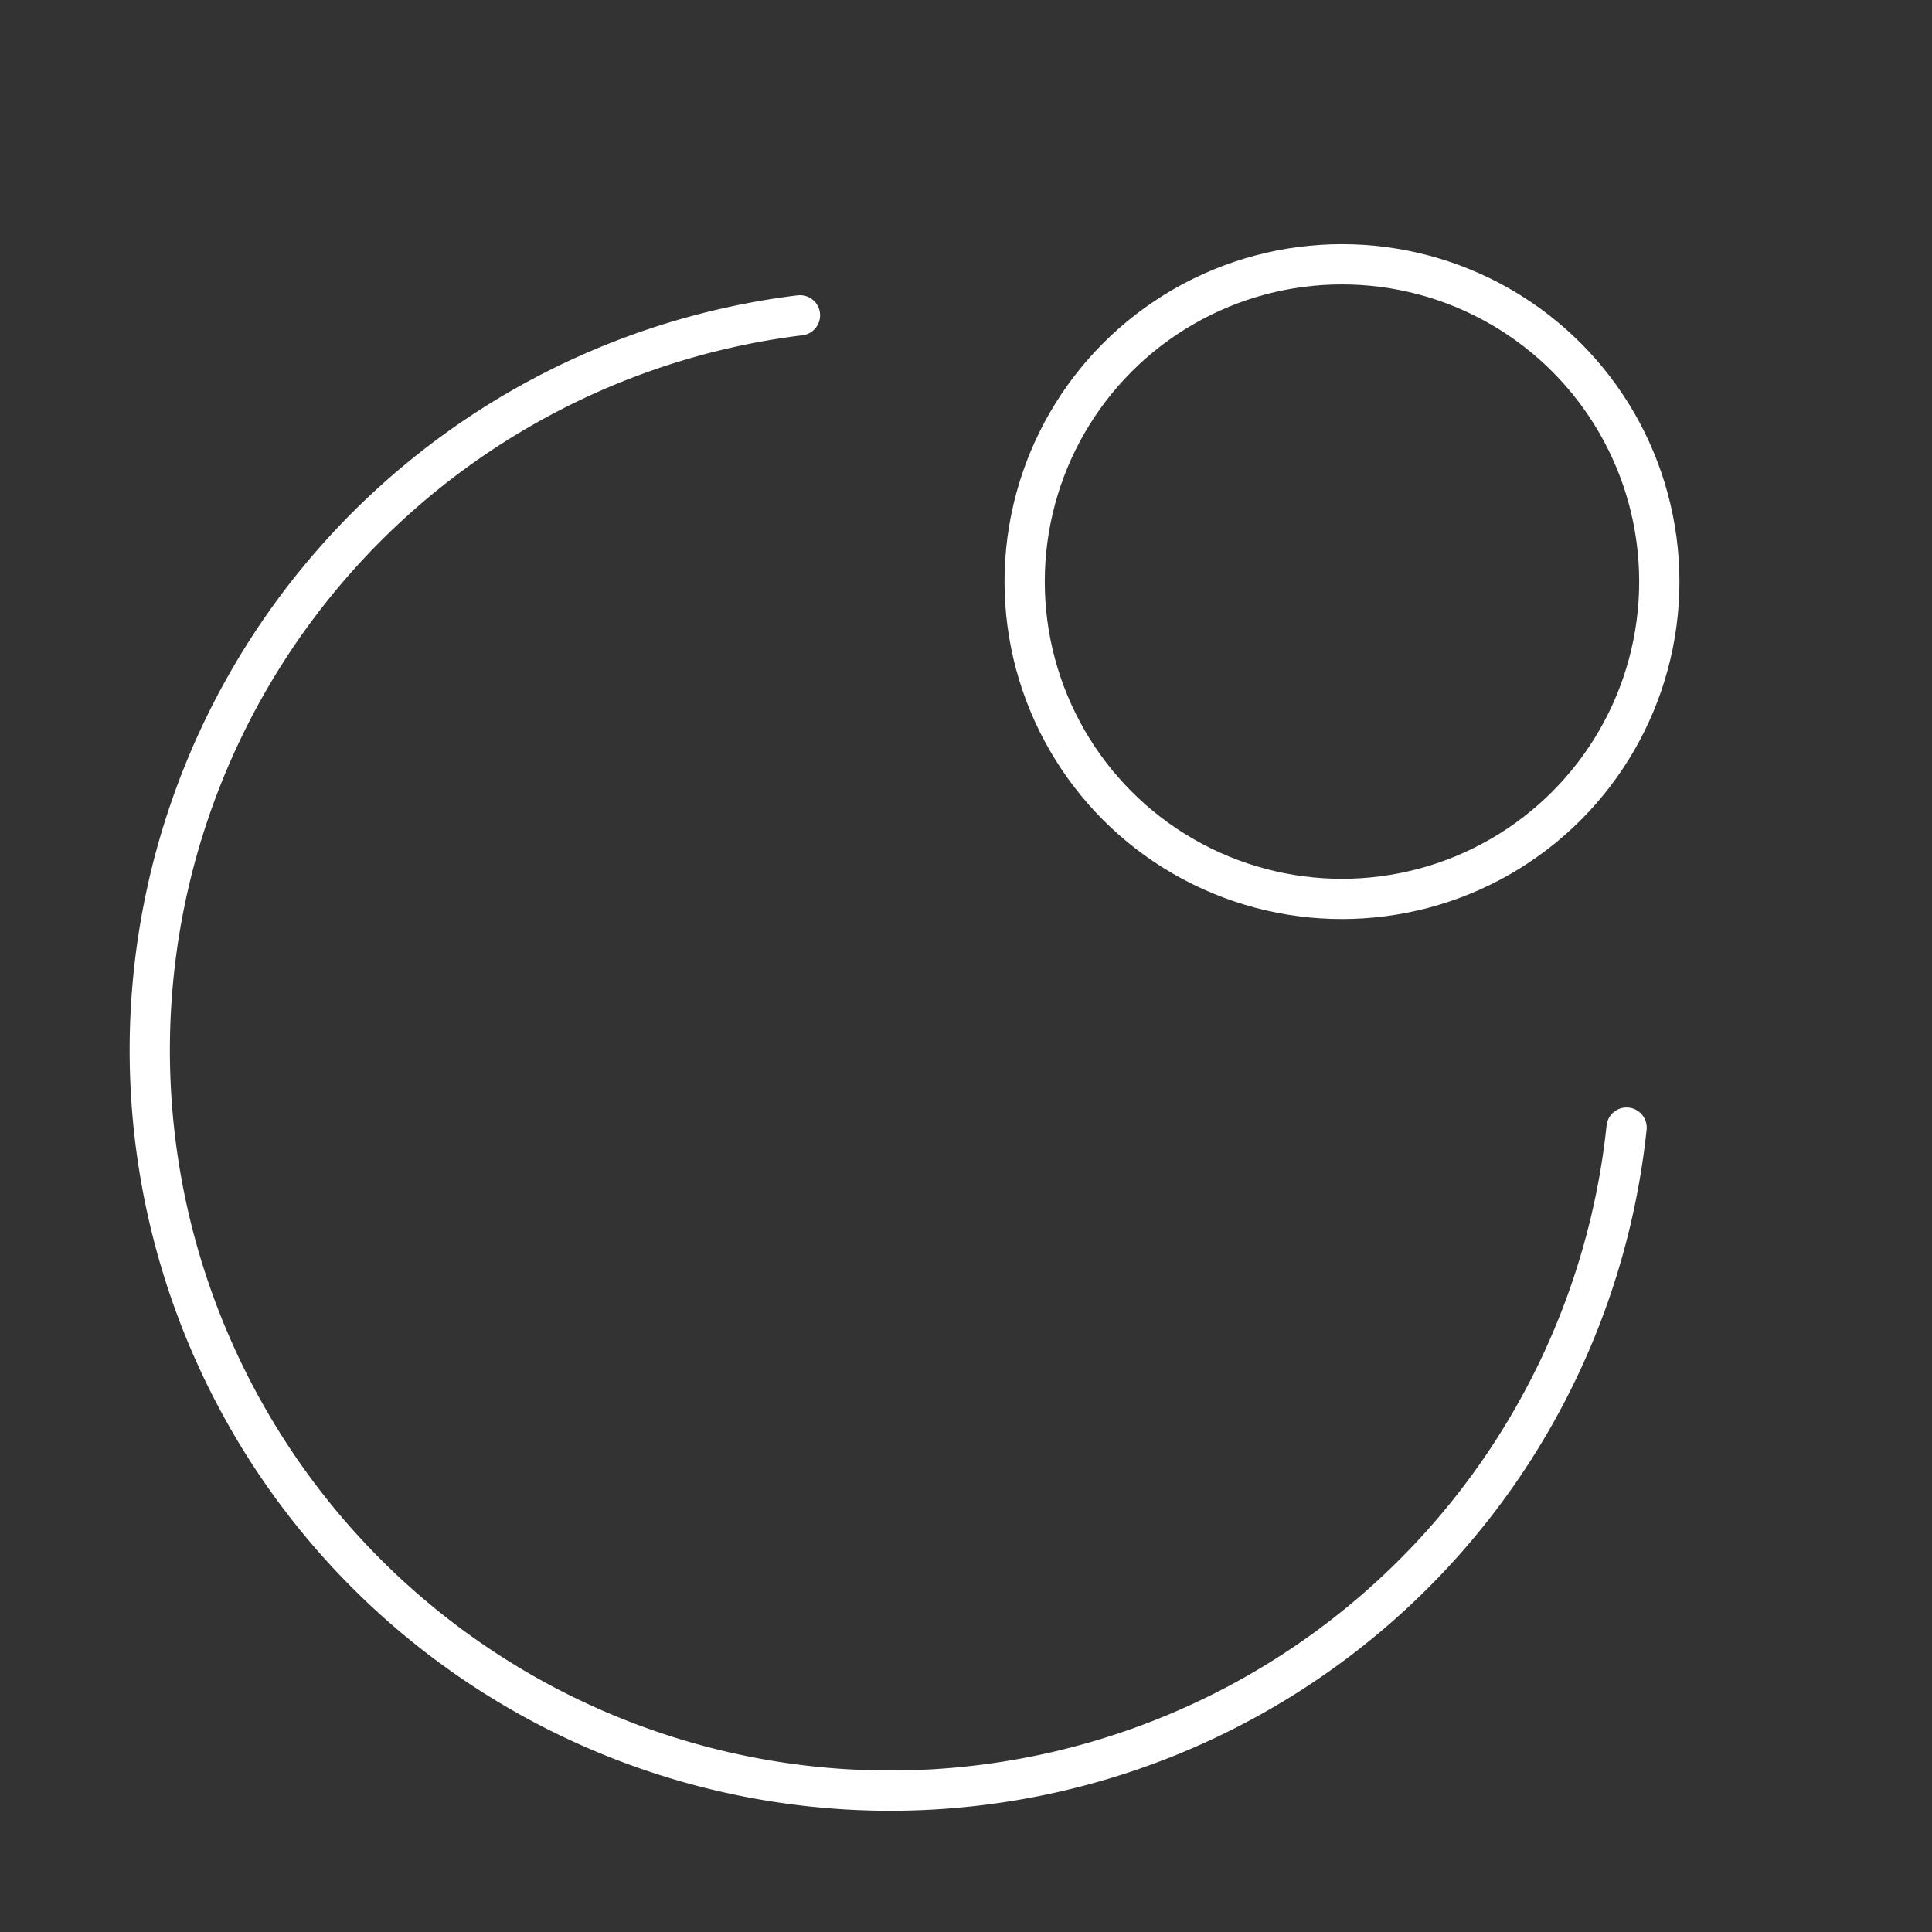 <?xml version="1.0" encoding="UTF-8"?>
<svg version="1.1" viewBox="0 0 48 48" xmlns="http://www.w3.org/2000/svg">
    <rect x="0" y="0" width="48" height="48" fill="#333333" stroke="none"/>
    <defs>
        <style>.a{fill:none;stroke:#fff;stroke-linecap:round;stroke-linejoin:round;}</style>
    </defs>
    <path d="m40.412 28.015a18.395 18.395 0 0 1-18.83 16.465 18.395 18.395 0 0 1-17.841-17.532 18.395 18.395 0 0 1 16.134-19.114" fill="none" stroke="#fff" stroke-linecap="round" stroke-linejoin="round" style="paint-order:markers fill stroke"/>
    <circle cx="33.341" cy="14.45" r="7.884" fill="none" stroke="#fff" stroke-linecap="round" stroke-linejoin="round" style="paint-order:markers fill stroke"/>
</svg>
